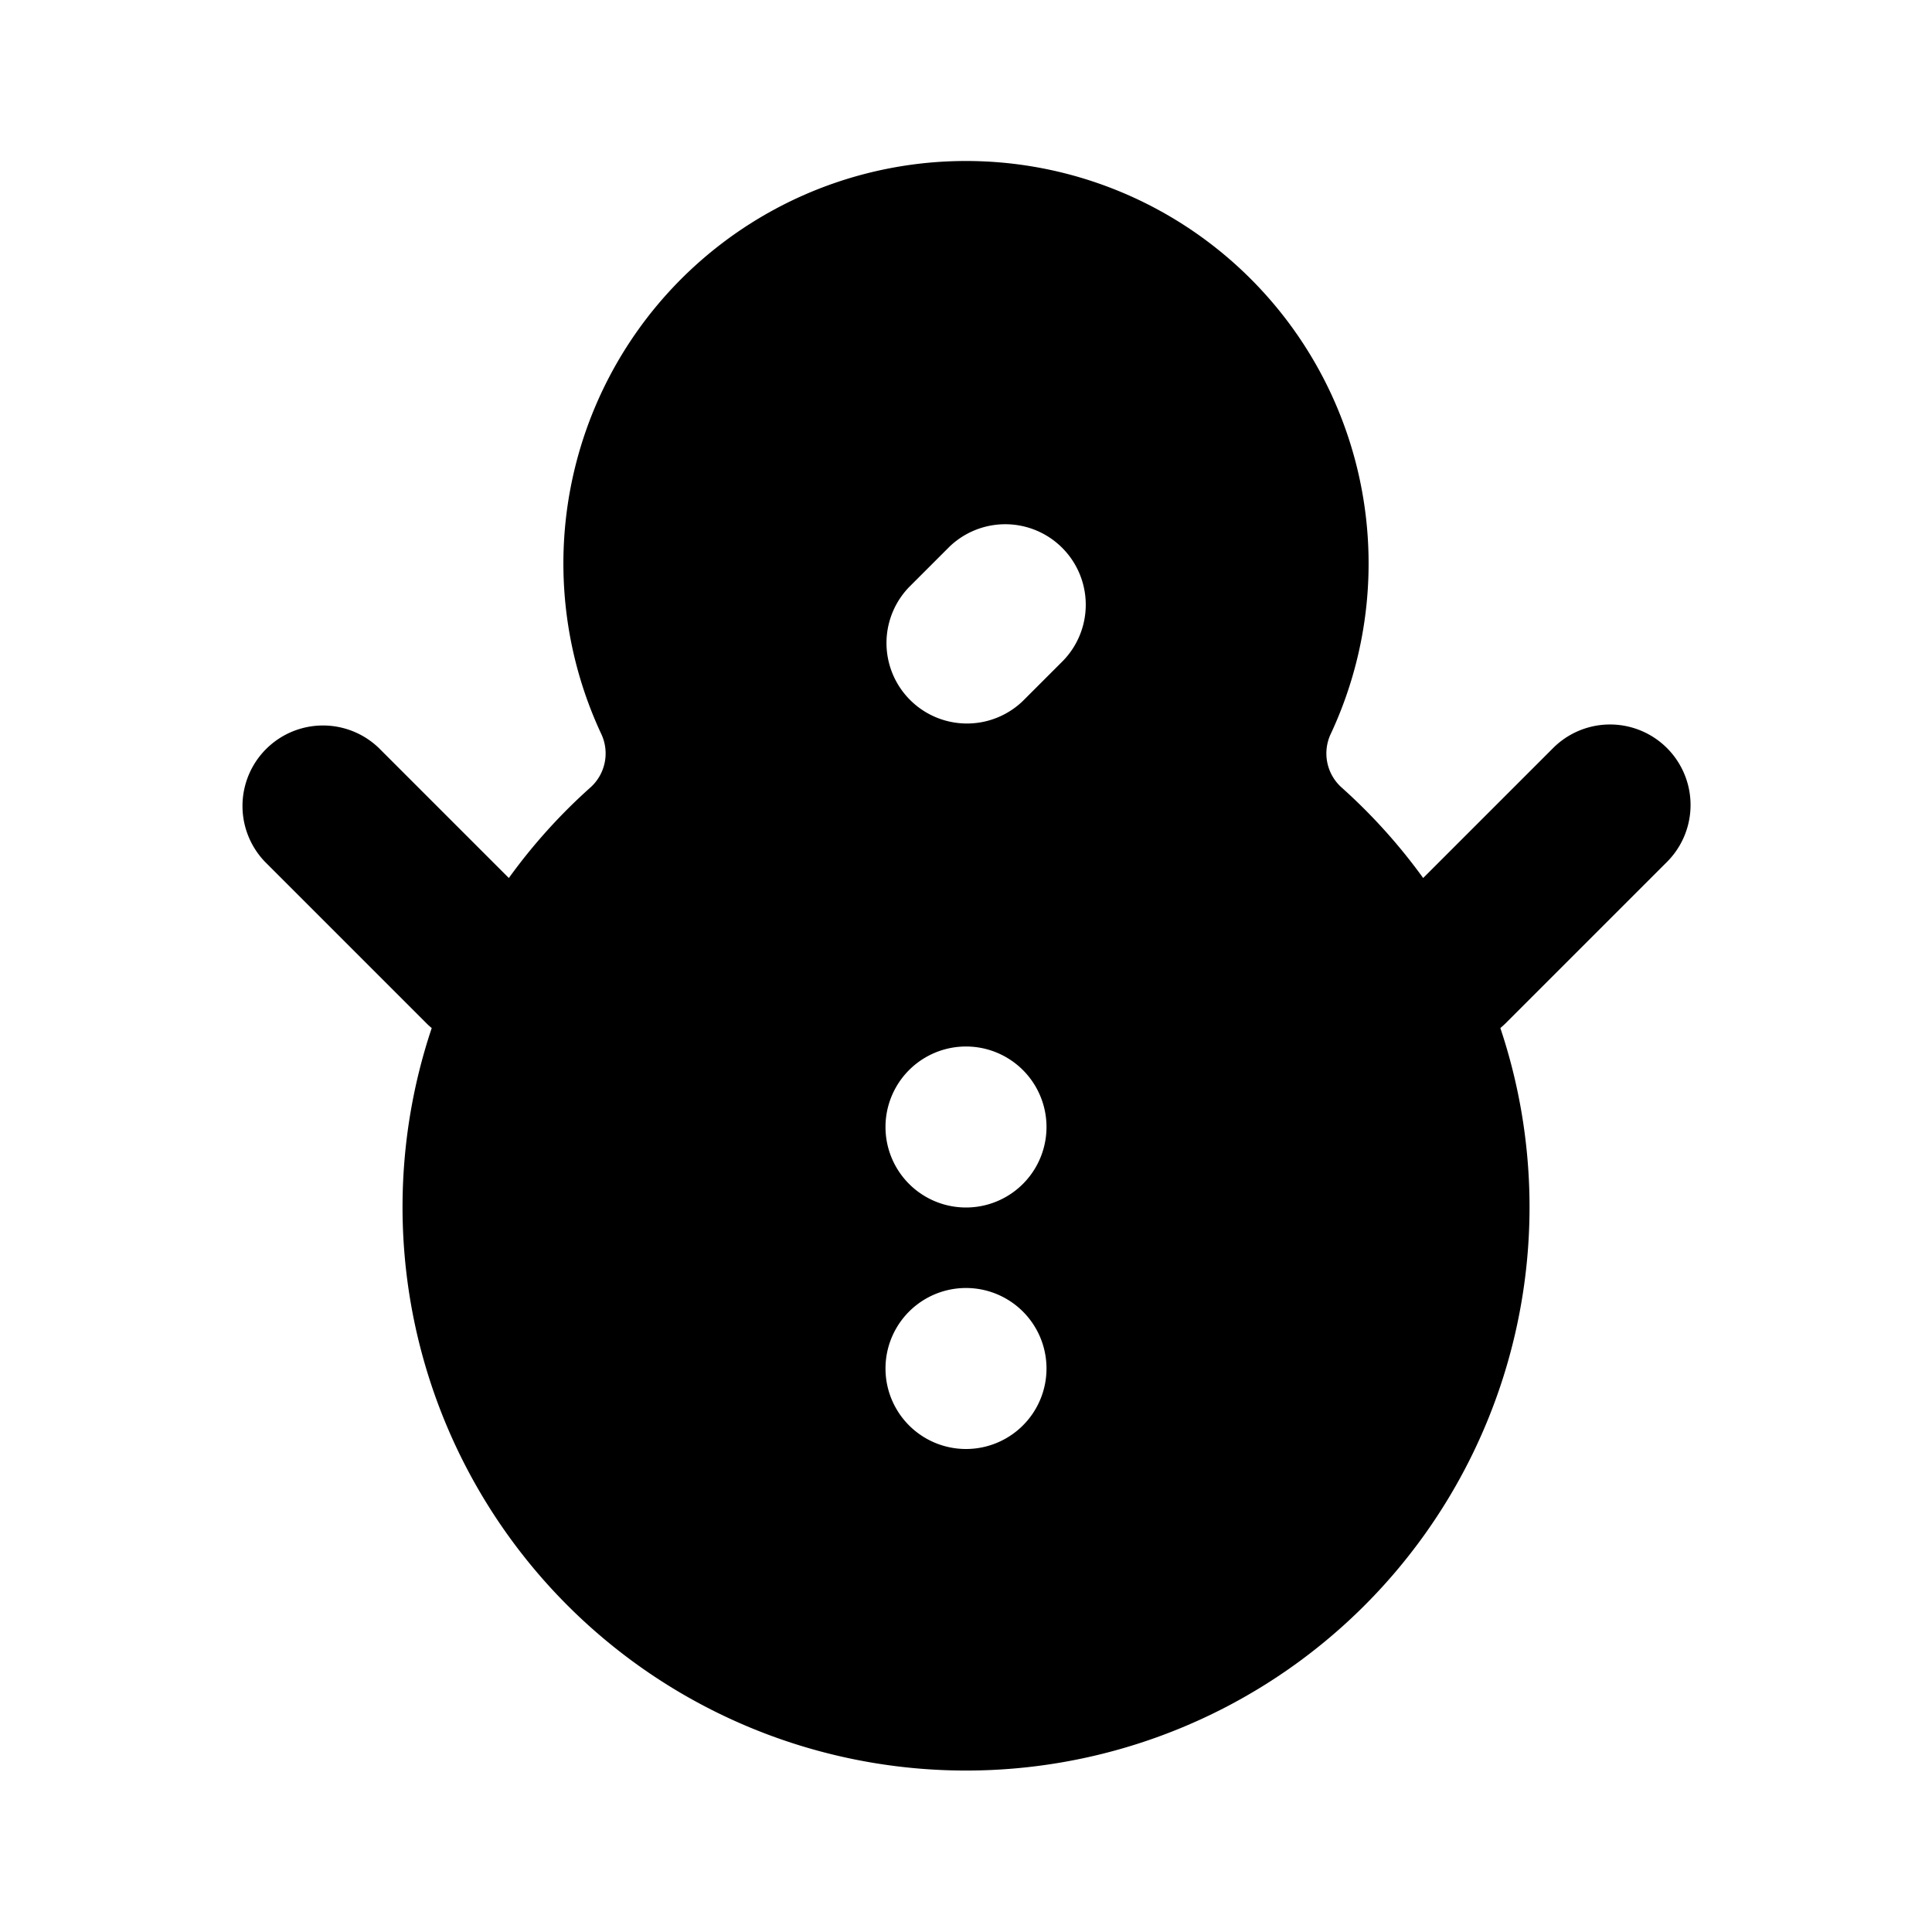 <svg xmlns="http://www.w3.org/2000/svg" width="24" height="24" viewBox="0 0 24 24" fill="none">
    <path fill="currentColor" fill-rule="evenodd" d="M12 2a5 5 0 0 0-4.531 7.117.568.568 0 0 1-.131.662c-.378.337-.72.716-1.017 1.128L4.707 9.293a1 1 0 0 0-1.414 1.414l2 2c.022.023.046.044.07.064a7 7 0 1 0 13.275 0c.023-.02.047-.041.07-.064l2-2a1 1 0 0 0-1.415-1.414l-1.614 1.614a7.04 7.04 0 0 0-1.017-1.128.568.568 0 0 1-.131-.662A5 5 0 0 0 12 2m1.207 6.207a1 1 0 0 0-1.414-1.414l-.5.5a1 1 0 0 0 1.414 1.414zM13 14a1 1 0 1 1-2 0 1 1 0 0 1 2 0m-1 4a1 1 0 1 0 0-2 1 1 0 0 0 0 2" clip-rule="evenodd"/>
</svg>